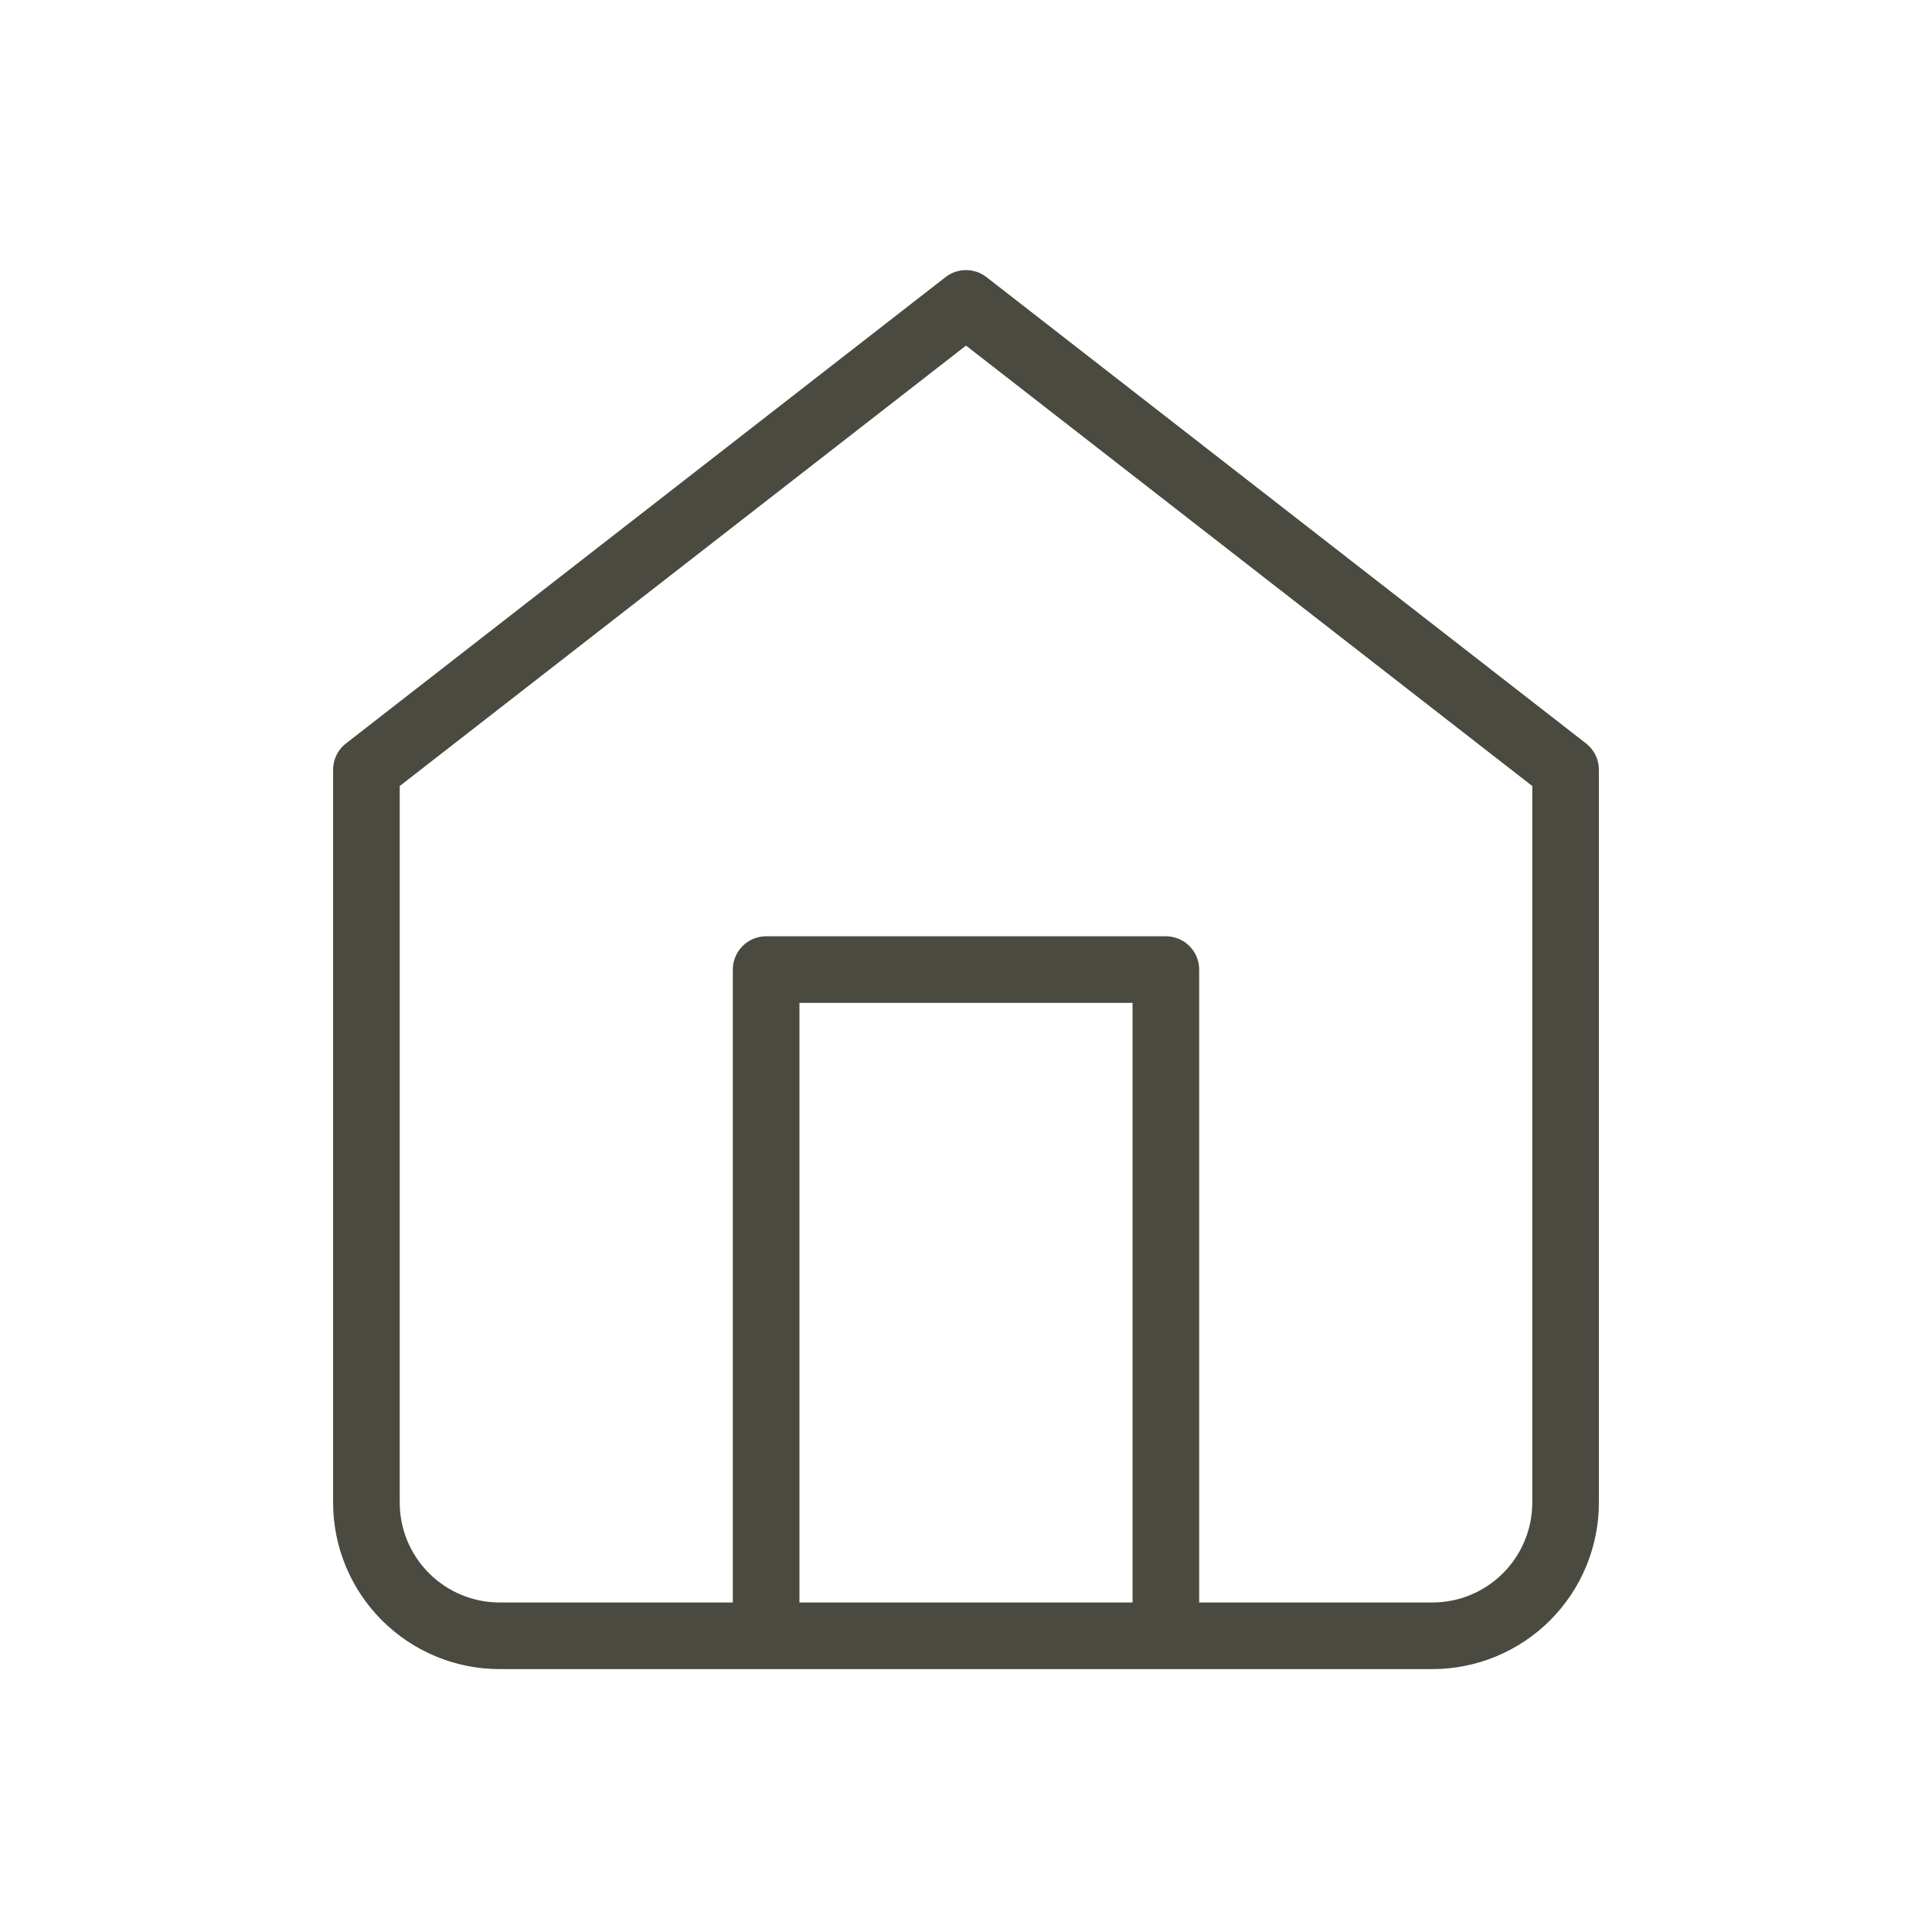 <svg width="29" height="29" viewBox="0 0 29 29" fill="none" xmlns="http://www.w3.org/2000/svg">
<path d="M11.5 24.554V14.554H17.5V24.554M5.5 11.554L14.5 4.554L23.5 11.554V22.554C23.5 23.085 23.289 23.593 22.914 23.968C22.539 24.343 22.03 24.554 21.5 24.554H7.5C6.97 24.554 6.461 24.343 6.086 23.968C5.711 23.593 5.5 23.085 5.5 22.554V11.554Z" stroke="#4B4A40" stroke-linecap="round" stroke-linejoin="round"/>
</svg>
